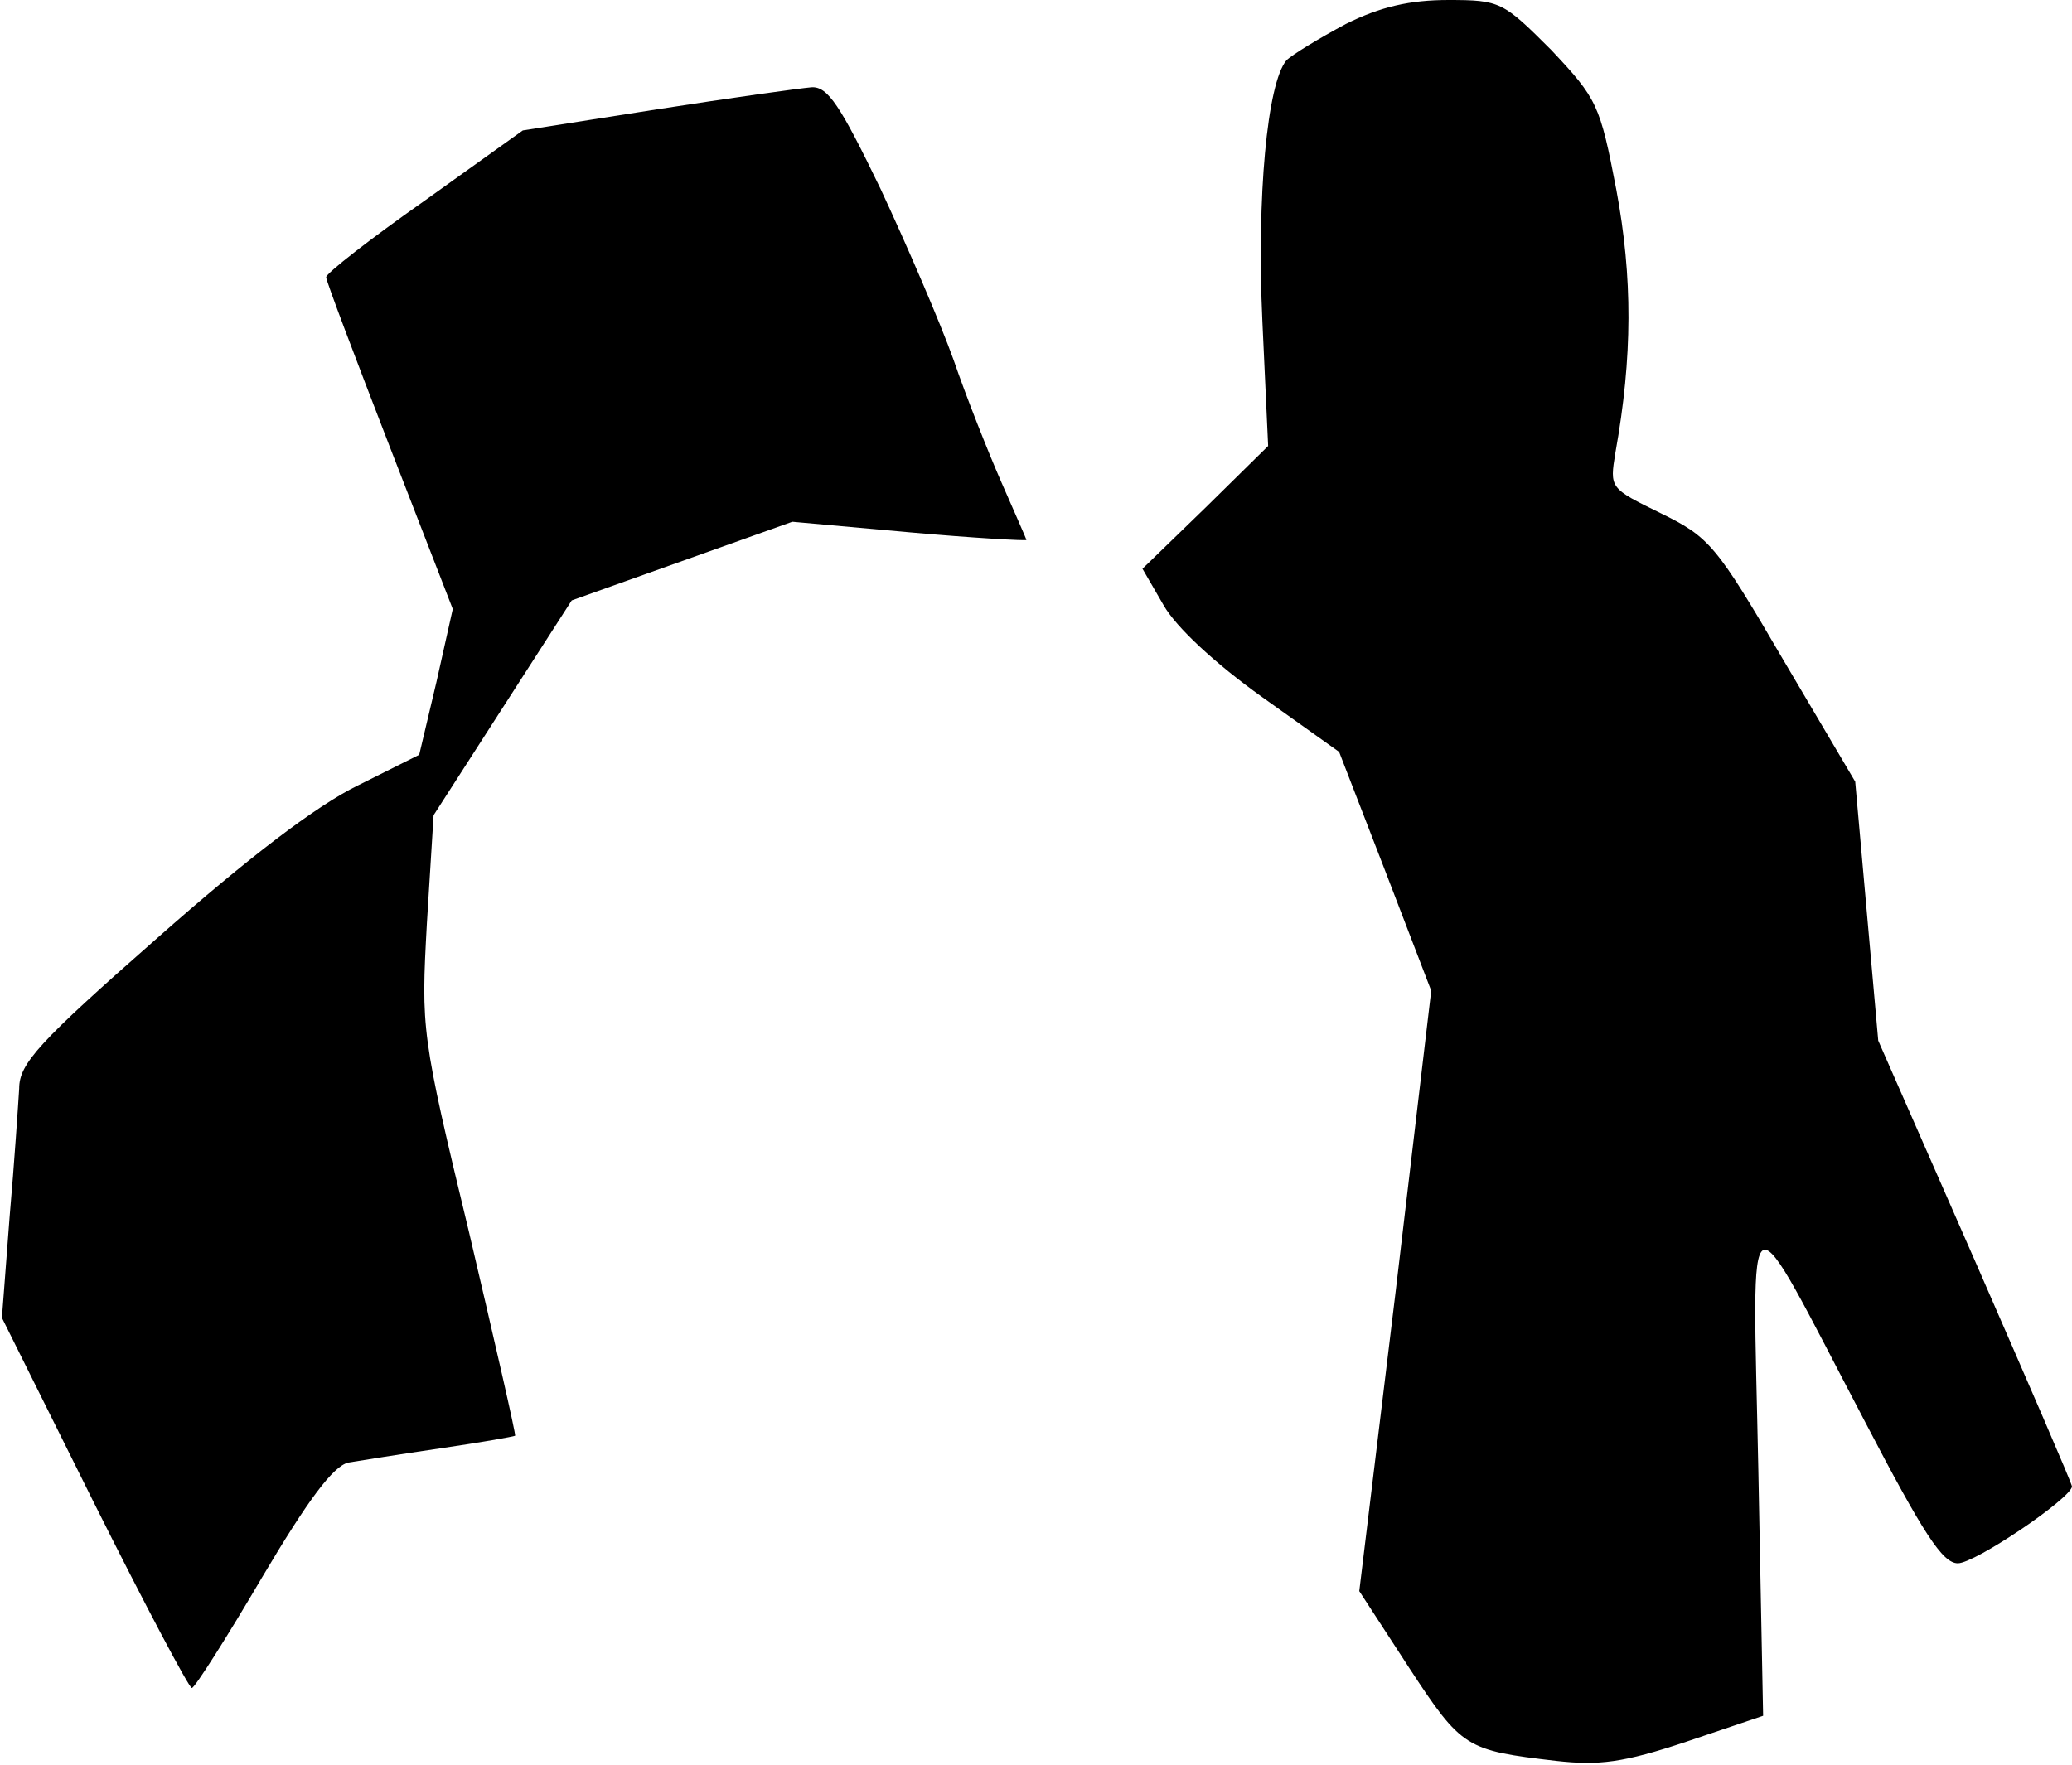 <?xml version="1.0" standalone="no"?>
<!DOCTYPE svg PUBLIC "-//W3C//DTD SVG 20010904//EN"
 "http://www.w3.org/TR/2001/REC-SVG-20010904/DTD/svg10.dtd">
<svg version="1.0" xmlns="http://www.w3.org/2000/svg"
 width="216pt" height="184pt" viewBox="0 0 216 184"
 preserveAspectRatio="xMidYMid meet">
<g transform="translate(0,184) scale(0.1,-0.1)"
fill="#000000" stroke="none">
<path fill="#000000" stroke="none" d="M1403 1815 c-28 -15 -56 -32 -62 -38
-20 -24 -31 -142 -25 -272 l6 -130 -65 -64 -66 -64 22 -38 c13 -23 54 -61 103
-96 l80 -57 48 -124 48 -125 -37 -313 -38 -313 52 -80 c55 -84 59 -86 153 -97
45 -5 70 -2 136 20 l80 27 -5 257 c-6 299 -17 294 111 50 61 -117 81 -148 97
-148 18 0 117 67 119 80 0 3 -46 109 -101 235 l-101 230 -12 135 -12 135 -75
127 c-70 120 -77 128 -128 153 -53 26 -53 26 -47 63 18 100 18 183 1 274 -17
89 -20 95 -68 146 -50 50 -53 52 -107 52 -40 0 -71 -7 -107 -25z"/>
<path fill="#000000" stroke="none" d="M685 1726 l-140 -22 -102 -73 c-57 -40
-103 -76 -103 -80 0 -4 30 -83 66 -176 l66 -170 -17 -76 -18 -76 -64 -32 c-43
-21 -114 -75 -209 -159 -124 -109 -144 -131 -144 -157 -1 -16 -5 -77 -10 -134
l-8 -105 96 -193 c53 -106 99 -193 102 -193 3 0 36 52 73 115 48 81 74 116 90
120 12 2 56 9 97 15 41 6 75 12 77 13 1 1 -21 97 -48 212 -50 207 -50 212 -44
322 l7 113 72 112 72 112 115 41 115 41 122 -11 c67 -6 122 -9 122 -8 0 1 -12
28 -26 60 -14 32 -37 90 -50 128 -14 39 -48 118 -76 178 -42 87 -55 107 -72
106 -12 -1 -84 -11 -161 -23z"/>
</g>
</svg>
